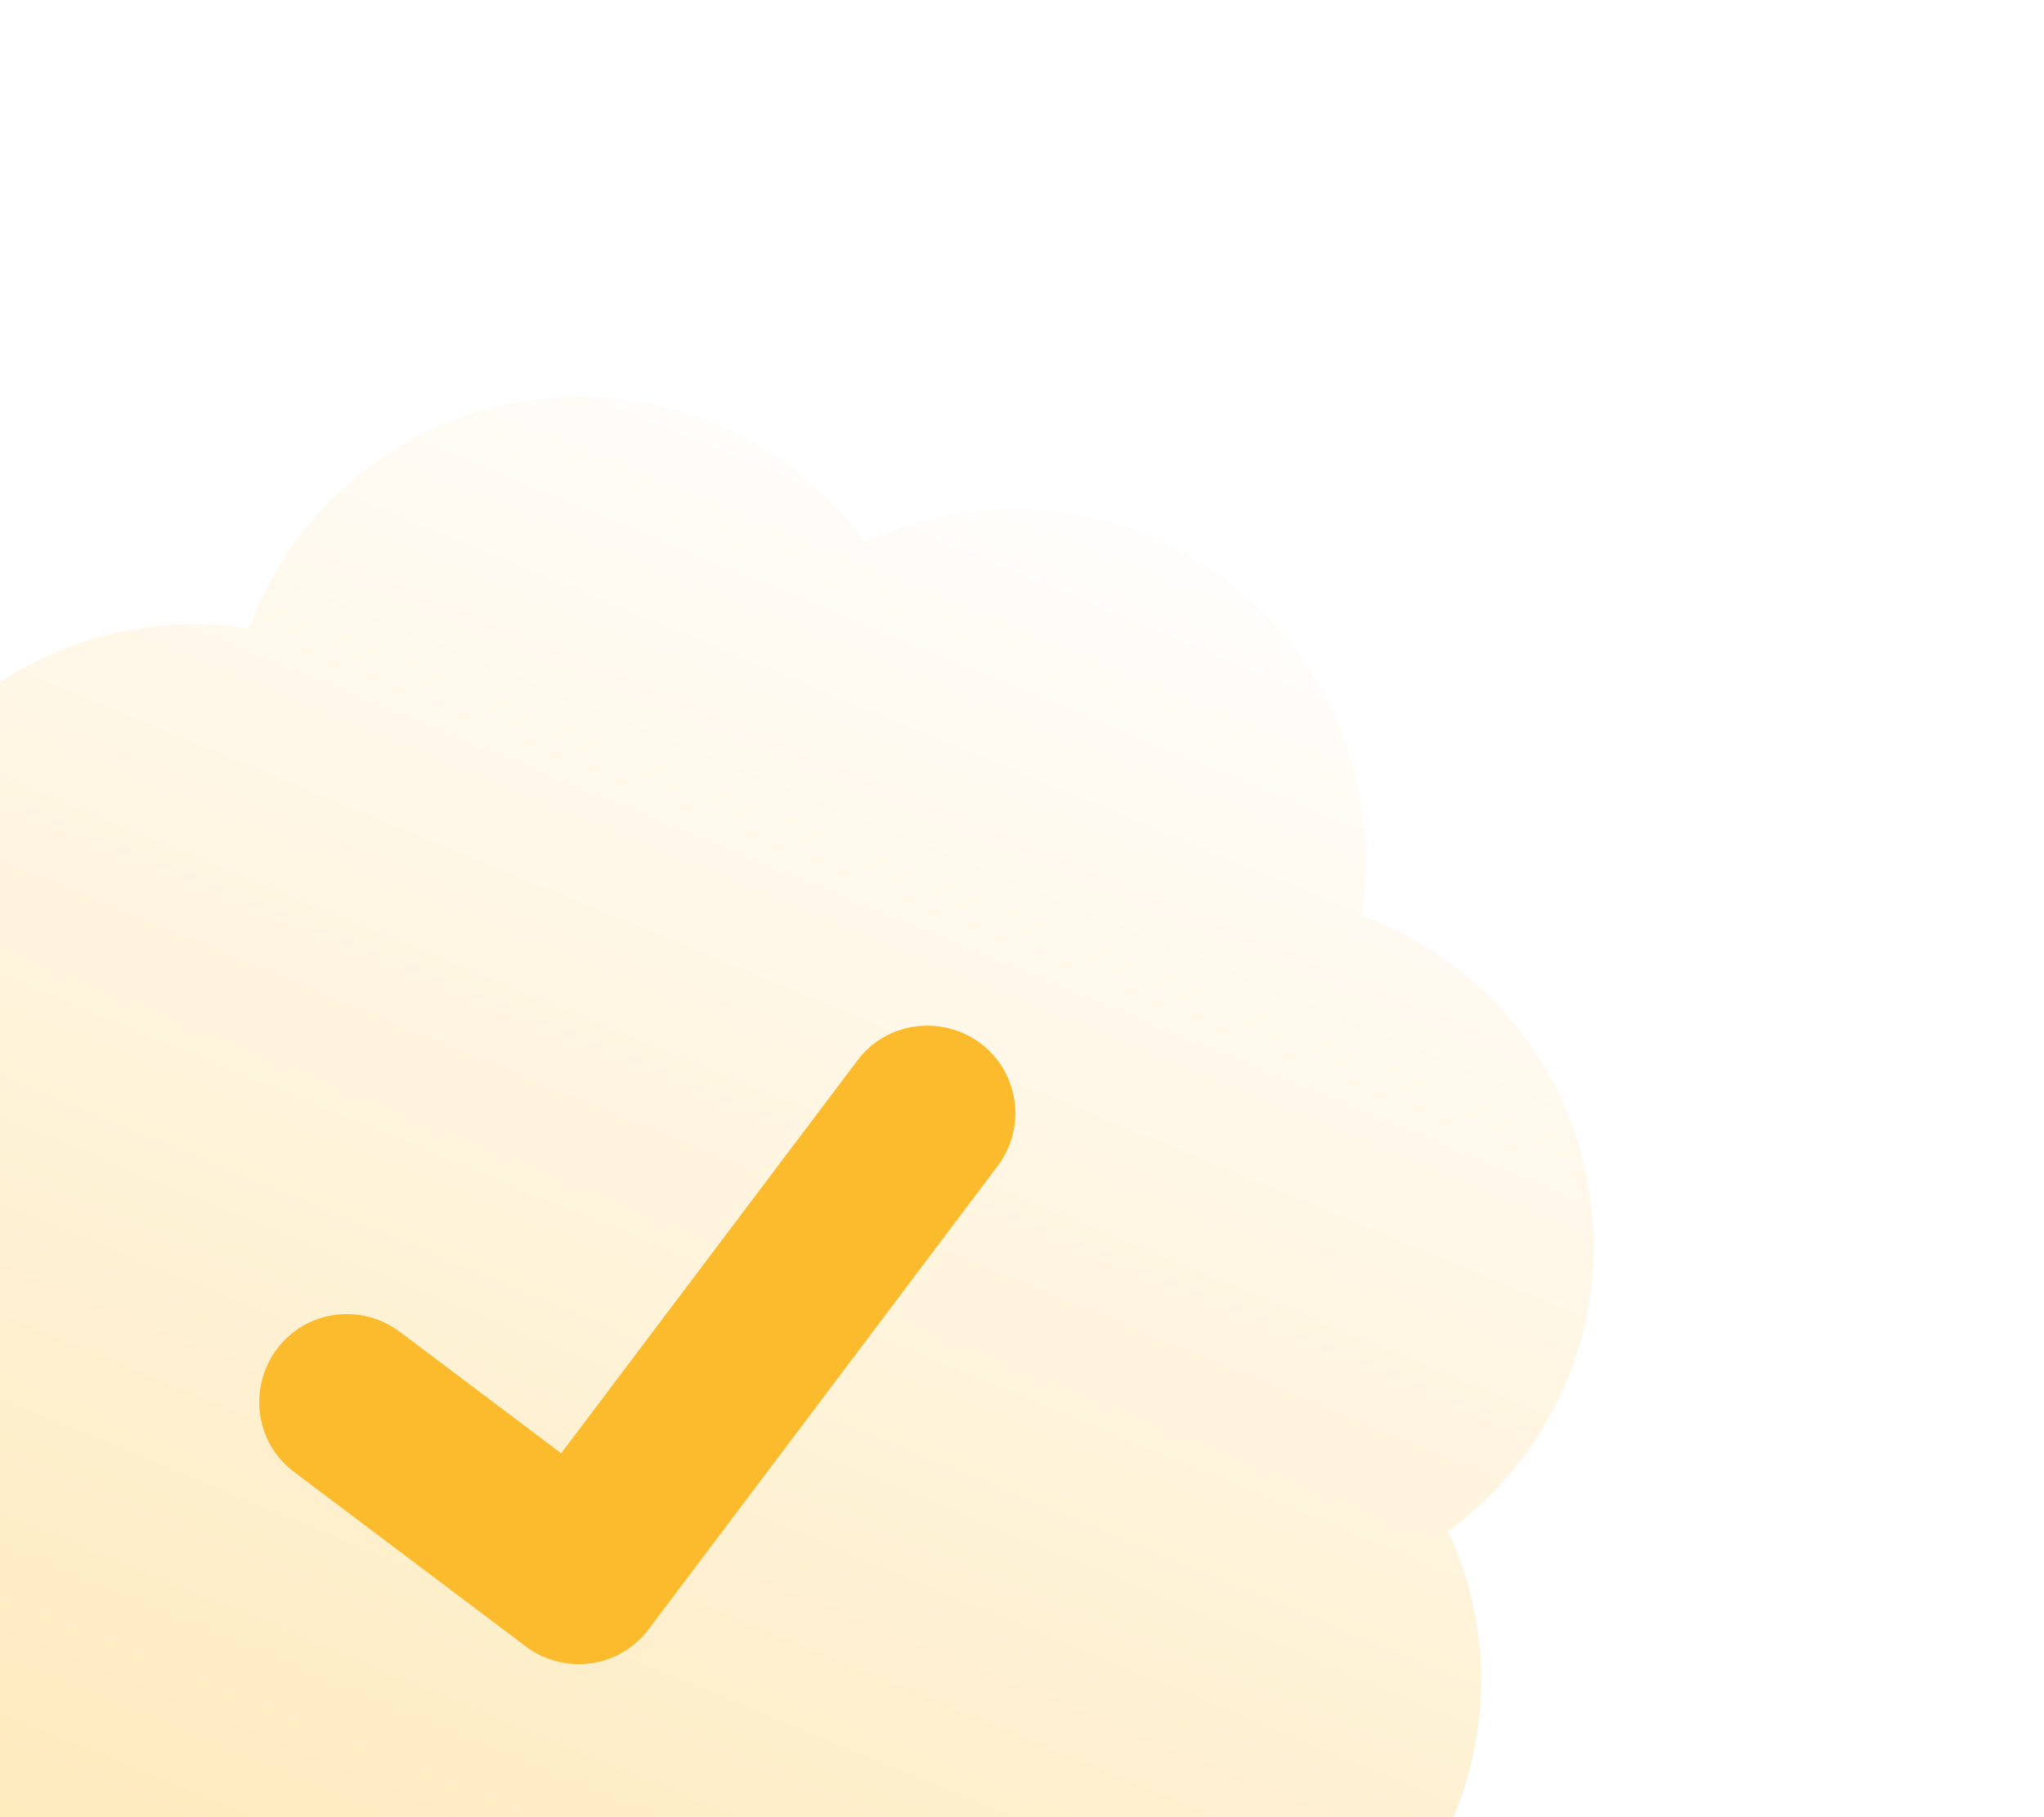 <svg width="72" height="64" viewBox="0 0 72 64" fill="none" xmlns="http://www.w3.org/2000/svg">
<g filter="url(#filter0_d_4941_6579)">
<circle cx="23.134" cy="44.531" r="17.646" transform="rotate(-8 23.134 44.531)" fill="#FCBB2C"/>
<path d="M18.71 11.597C23.412 10.936 27.872 13.004 30.474 16.596C34.497 14.715 39.394 15.069 43.182 17.921C46.971 20.773 48.662 25.39 47.96 29.759C52.133 31.268 55.352 34.981 56.012 39.679C56.672 44.376 54.602 48.833 51.006 51.434C52.887 55.453 52.532 60.345 49.677 64.131C46.821 67.916 42.199 69.608 37.826 68.907C36.315 73.077 32.597 76.294 27.895 76.955C23.193 77.616 18.733 75.548 16.131 71.956C12.108 73.836 7.211 73.483 3.423 70.631C-0.366 67.779 -2.057 63.161 -1.355 58.793C-5.528 57.284 -8.747 53.571 -9.407 48.873C-10.068 44.175 -7.997 39.719 -4.401 37.118C-6.282 33.099 -5.927 28.207 -3.072 24.421C-0.216 20.635 4.407 18.944 8.779 19.645C10.29 15.475 14.008 12.258 18.71 11.597ZM35.14 38.577C36.173 37.208 35.9 35.268 34.532 34.249C33.164 33.231 31.22 33.491 30.201 34.858L19.767 48.691L14.084 44.413C12.714 43.382 10.772 43.655 9.752 45.022C8.733 46.389 8.993 48.331 10.361 49.349L18.52 55.492C19.89 56.523 21.832 56.25 22.852 54.883L35.14 38.577Z" fill="url(#paint0_linear_4941_6579)"/>
</g>
<defs>
<filter id="filter0_d_4941_6579" x="-28.958" y="-5.465" width="104.52" height="104.467" filterUnits="userSpaceOnUse" color-interpolation-filters="sRGB">
<feFlood flood-opacity="0" result="BackgroundImageFix"/>
<feColorMatrix in="SourceAlpha" type="matrix" values="0 0 0 0 0 0 0 0 0 0 0 0 0 0 0 0 0 0 127 0" result="hardAlpha"/>
<feOffset dy="2.493"/>
<feGaussianBlur stdDeviation="7.479"/>
<feComposite in2="hardAlpha" operator="out"/>
<feColorMatrix type="matrix" values="0 0 0 0 0.98 0 0 0 0 0.631 0 0 0 0 0.09 0 0 0 0.4 0"/>
<feBlend mode="normal" in2="BackgroundImageFix" result="effect1_dropShadow_4941_6579"/>
<feBlend mode="normal" in="SourceGraphic" in2="effect1_dropShadow_4941_6579" result="shape"/>
</filter>
<linearGradient id="paint0_linear_4941_6579" x1="30.436" y1="9.949" x2="3.671" y2="74.758" gradientUnits="userSpaceOnUse">
<stop stop-color="#FFFEFE"/>
<stop offset="1" stop-color="#FEE7B2"/>
</linearGradient>
</defs>
</svg>
